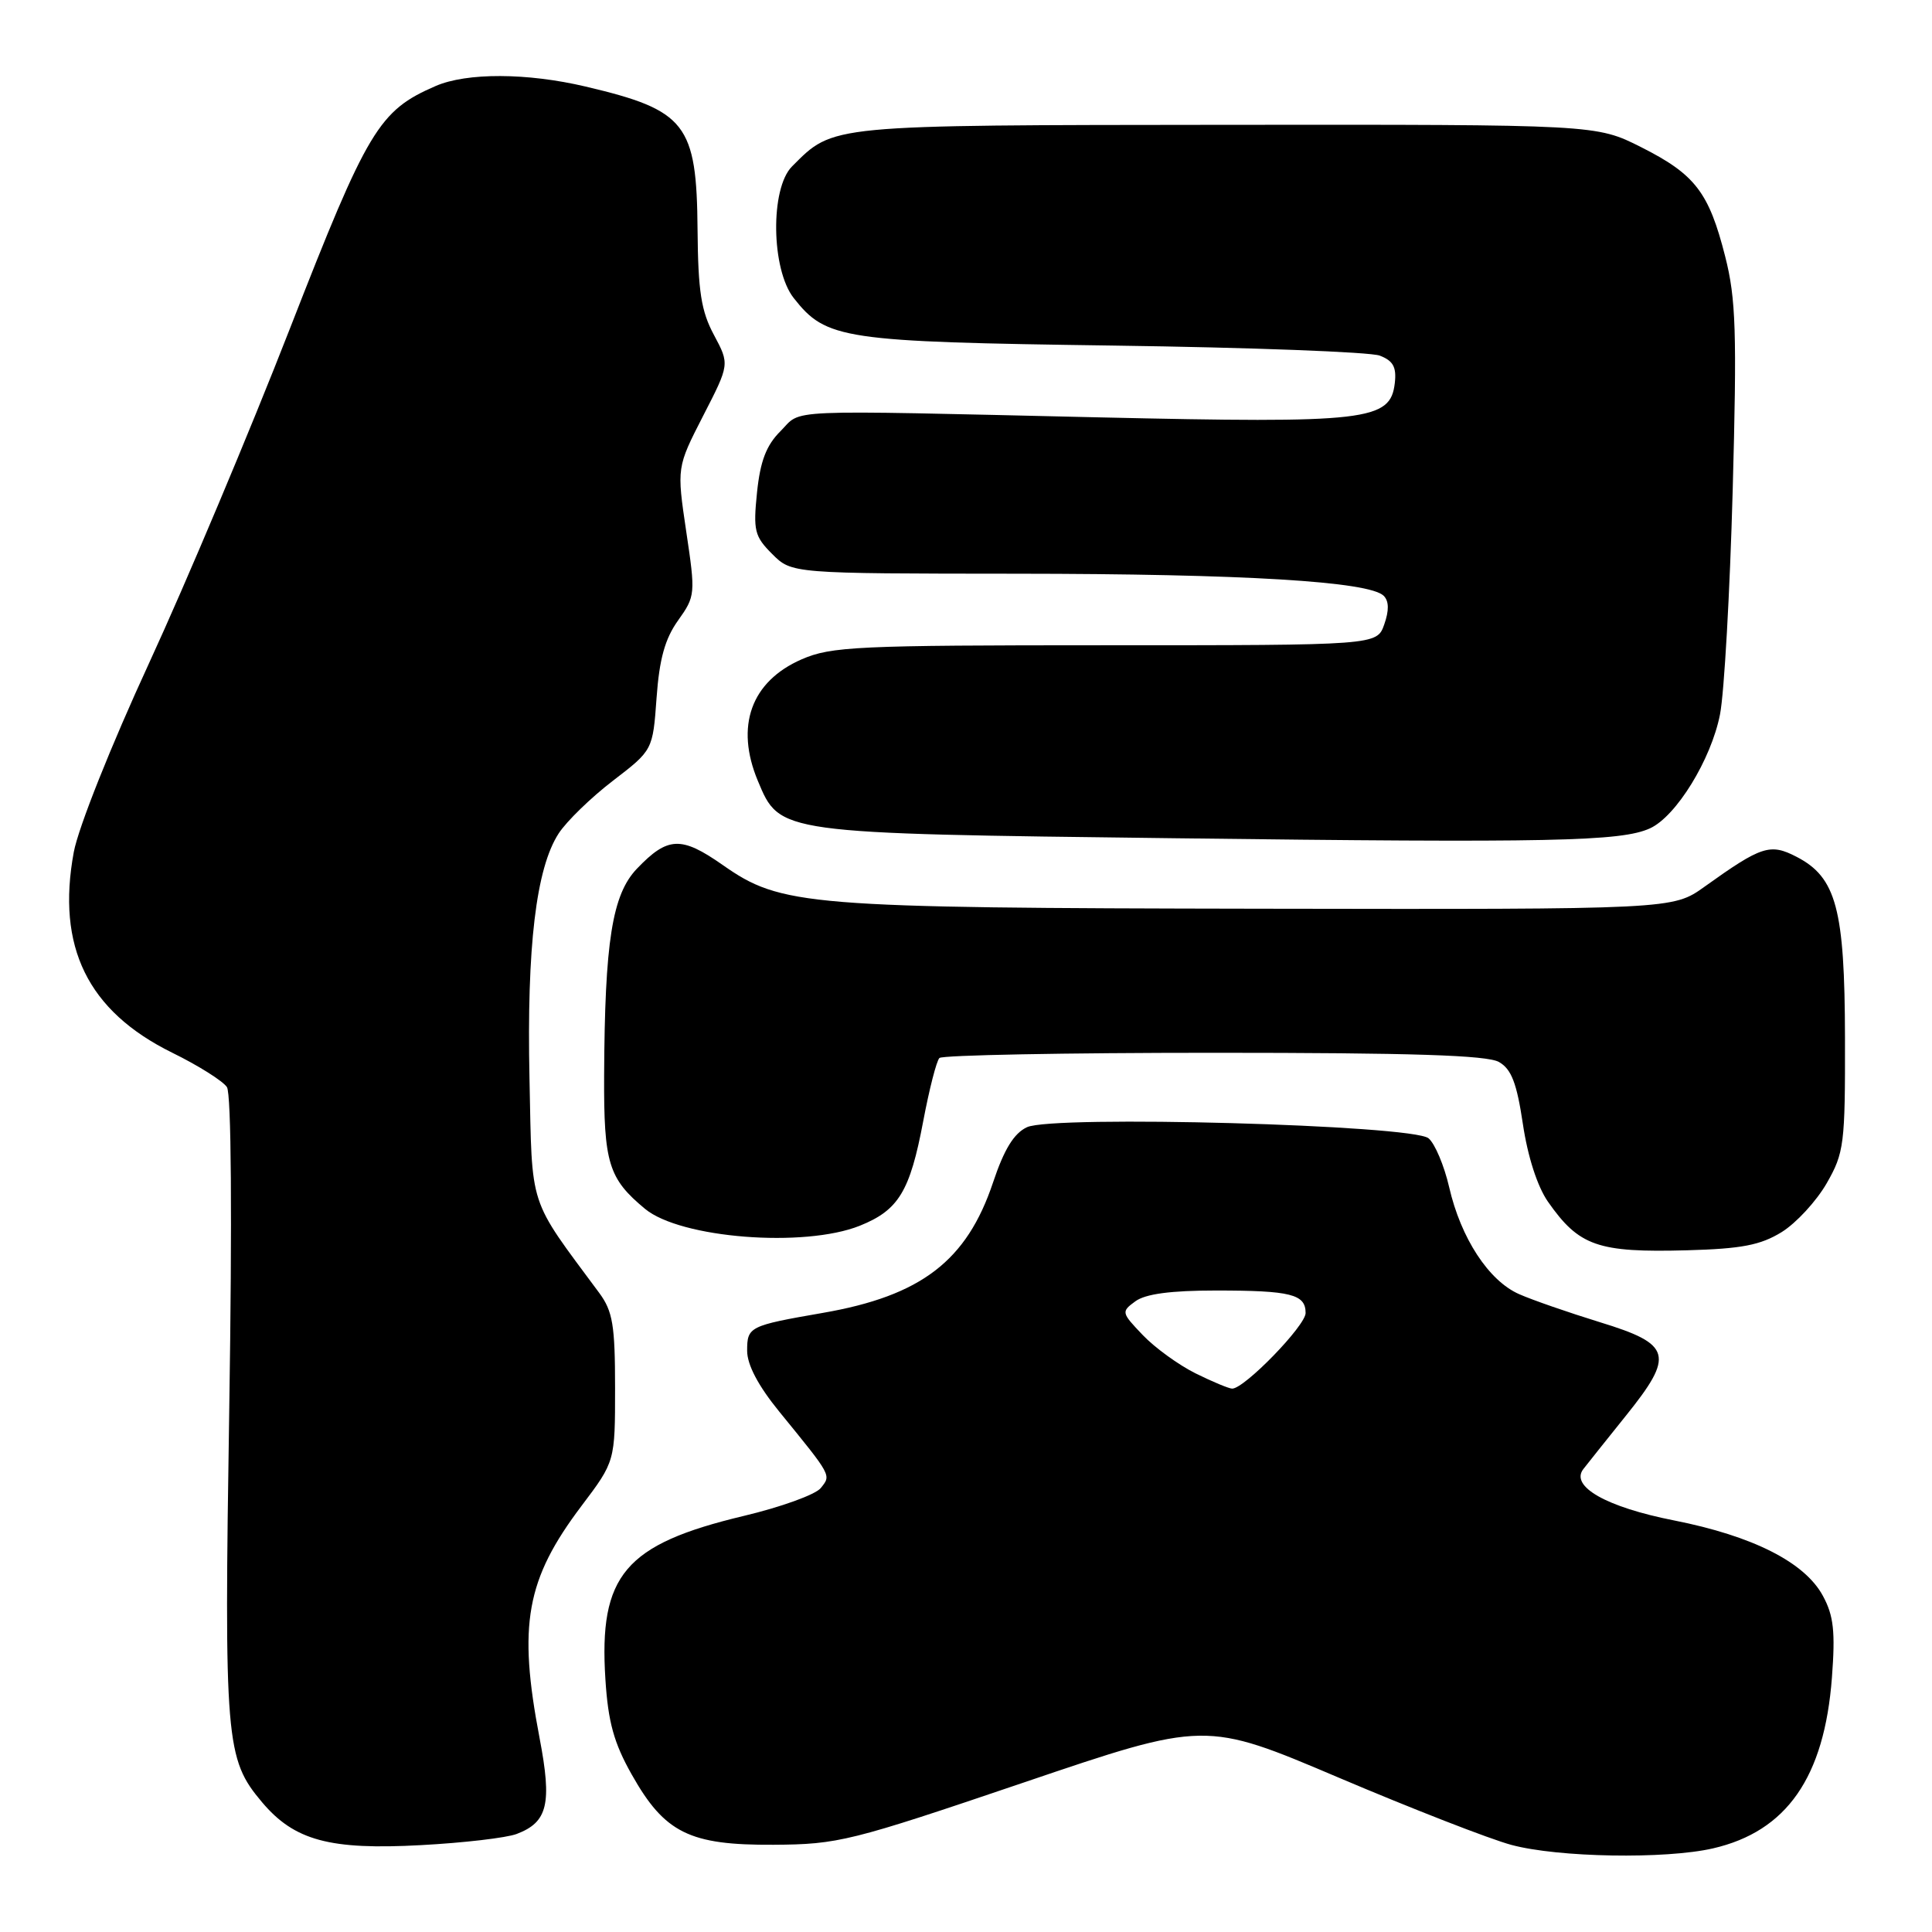 <?xml version="1.0" encoding="UTF-8" standalone="no"?>
<!DOCTYPE svg PUBLIC "-//W3C//DTD SVG 1.1//EN" "http://www.w3.org/Graphics/SVG/1.1/DTD/svg11.dtd" >
<svg xmlns="http://www.w3.org/2000/svg" xmlns:xlink="http://www.w3.org/1999/xlink" version="1.1" viewBox="0 0 256 256">
 <g >
 <path fill="currentColor"
d=" M 226.98 244.92 C 236.75 242.67 241.74 235.51 242.74 222.28 C 243.20 216.21 242.97 214.09 241.55 211.47 C 239.15 207.01 232.27 203.53 221.80 201.46 C 212.86 199.70 208.02 196.96 209.80 194.66 C 210.29 194.02 212.82 190.86 215.40 187.64 C 221.92 179.54 221.53 178.12 212.00 175.20 C 207.88 173.93 203.05 172.26 201.29 171.48 C 197.26 169.71 193.57 164.06 192.02 157.30 C 191.36 154.44 190.13 151.53 189.29 150.83 C 187.15 149.05 139.54 147.74 136.08 149.36 C 134.35 150.17 133.05 152.29 131.58 156.69 C 128.10 167.08 122.06 171.71 109.00 173.97 C 99.27 175.66 99.00 175.80 99.00 178.98 C 99.00 180.84 100.47 183.63 103.25 187.04 C 110.28 195.67 110.15 195.43 108.75 197.18 C 108.06 198.04 103.47 199.70 98.54 200.87 C 82.79 204.63 79.33 208.71 80.22 222.53 C 80.58 228.19 81.35 230.96 83.71 235.14 C 88.07 242.88 91.37 244.51 102.50 244.44 C 111.07 244.39 112.66 243.99 135.60 236.21 C 159.70 228.03 159.70 228.03 177.37 235.54 C 187.09 239.67 197.40 243.69 200.27 244.46 C 206.47 246.13 220.67 246.37 226.98 244.92 Z  M 68.46 243.01 C 72.58 241.45 73.16 239.01 71.50 230.32 C 68.62 215.28 69.70 209.28 77.06 199.53 C 81.50 193.65 81.50 193.65 81.50 183.91 C 81.50 175.59 81.19 173.75 79.41 171.33 C 69.90 158.48 70.53 160.43 70.16 142.91 C 69.79 125.46 71.03 115.04 74.03 110.43 C 75.08 108.82 78.31 105.68 81.22 103.45 C 86.50 99.40 86.50 99.40 87.00 92.45 C 87.37 87.32 88.11 84.64 89.85 82.21 C 92.14 78.99 92.17 78.72 90.93 70.43 C 89.67 61.93 89.67 61.93 93.17 55.10 C 96.68 48.27 96.68 48.27 94.60 44.38 C 92.91 41.23 92.50 38.62 92.43 30.48 C 92.32 16.40 90.92 14.61 77.60 11.47 C 69.84 9.64 61.84 9.61 57.72 11.40 C 50.20 14.66 48.73 17.10 38.43 43.50 C 33.07 57.25 24.67 77.20 19.77 87.83 C 14.71 98.80 10.39 109.64 9.78 112.89 C 7.45 125.46 11.62 133.97 22.82 139.49 C 26.29 141.19 29.55 143.25 30.07 144.05 C 30.65 144.94 30.77 161.35 30.38 186.50 C 29.69 230.78 29.88 233.06 34.72 238.80 C 39.00 243.88 43.70 245.15 55.77 244.49 C 61.42 244.19 67.13 243.52 68.46 243.01 Z  M 236.08 163.26 C 238.00 162.07 240.68 159.16 242.04 156.80 C 244.36 152.75 244.50 151.63 244.47 137.50 C 244.44 120.44 243.32 116.25 238.05 113.53 C 234.55 111.72 233.42 112.08 225.85 117.50 C 221.66 120.50 221.66 120.50 167.08 120.41 C 106.63 120.31 103.53 120.06 95.74 114.60 C 90.26 110.77 88.48 110.84 84.40 115.10 C 81.12 118.53 80.13 124.74 80.05 142.53 C 80.00 154.12 80.63 156.17 85.47 160.18 C 90.17 164.08 106.56 165.36 113.92 162.42 C 119.07 160.35 120.57 157.89 122.33 148.57 C 123.13 144.34 124.09 140.57 124.48 140.19 C 124.86 139.81 141.22 139.50 160.84 139.50 C 187.04 139.50 197.06 139.82 198.62 140.72 C 200.27 141.66 200.98 143.51 201.79 148.94 C 202.43 153.25 203.71 157.22 205.11 159.23 C 209.23 165.12 211.70 165.99 223.54 165.67 C 230.77 165.47 233.27 164.99 236.08 163.26 Z  M 218.63 109.76 C 222.10 108.18 226.74 100.64 227.91 94.66 C 228.47 91.82 229.22 78.47 229.59 65.00 C 230.16 44.01 230.02 39.57 228.60 34.00 C 226.44 25.48 224.62 23.11 217.46 19.50 C 211.50 16.50 211.50 16.50 162.50 16.54 C 109.47 16.59 110.51 16.49 104.95 22.05 C 102.04 24.96 102.18 35.69 105.17 39.49 C 109.49 44.98 111.58 45.29 147.50 45.79 C 165.65 46.04 181.54 46.64 182.82 47.12 C 184.60 47.80 185.06 48.64 184.82 50.75 C 184.24 55.76 181.23 56.11 145.50 55.30 C 102.86 54.33 106.37 54.17 103.42 57.13 C 101.54 59.00 100.74 61.09 100.31 65.24 C 99.79 70.31 99.98 71.07 102.32 73.41 C 104.91 76.00 104.91 76.00 134.70 76.02 C 164.78 76.04 181.44 77.04 183.35 78.95 C 184.05 79.65 184.07 80.90 183.42 82.74 C 182.45 85.50 182.45 85.50 146.47 85.50 C 113.50 85.50 110.14 85.66 106.21 87.37 C 99.52 90.30 97.39 96.22 100.42 103.47 C 103.35 110.48 103.02 110.43 155.50 111.07 C 205.60 111.69 214.82 111.50 218.63 109.76 Z  M 158.42 181.98 C 156.17 180.86 153.02 178.58 151.42 176.90 C 148.58 173.93 148.55 173.81 150.44 172.43 C 151.77 171.45 155.13 171.00 161.11 171.00 C 171.05 171.00 173.00 171.49 173.00 173.98 C 173.00 175.66 164.90 184.00 163.27 184.00 C 162.85 184.00 160.66 183.09 158.42 181.98 Z "/>
</g>
</svg>